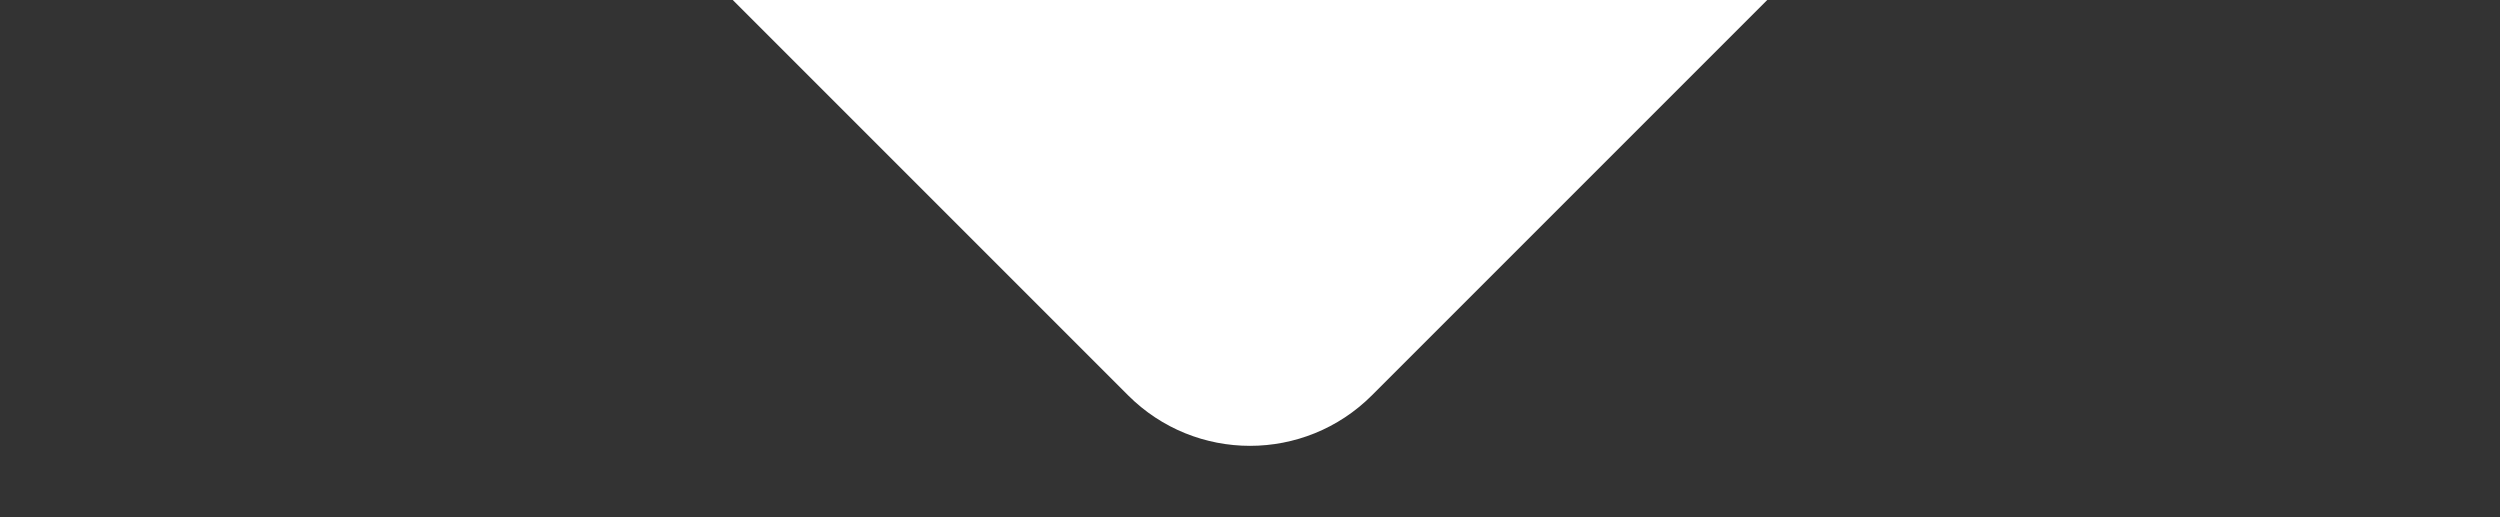 <svg width="29" height="6" viewBox="0 0 29 6" fill="none" xmlns="http://www.w3.org/2000/svg">
<rect x="0" y="0" width="29" height="6" fill="#333333" stroke="none"/>
<path d="M15.914 4.586C15.133 5.367 13.867 5.367 13.086 4.586L8.5 0L20.5 0L15.914 4.586Z" fill="white"/>
</svg>
